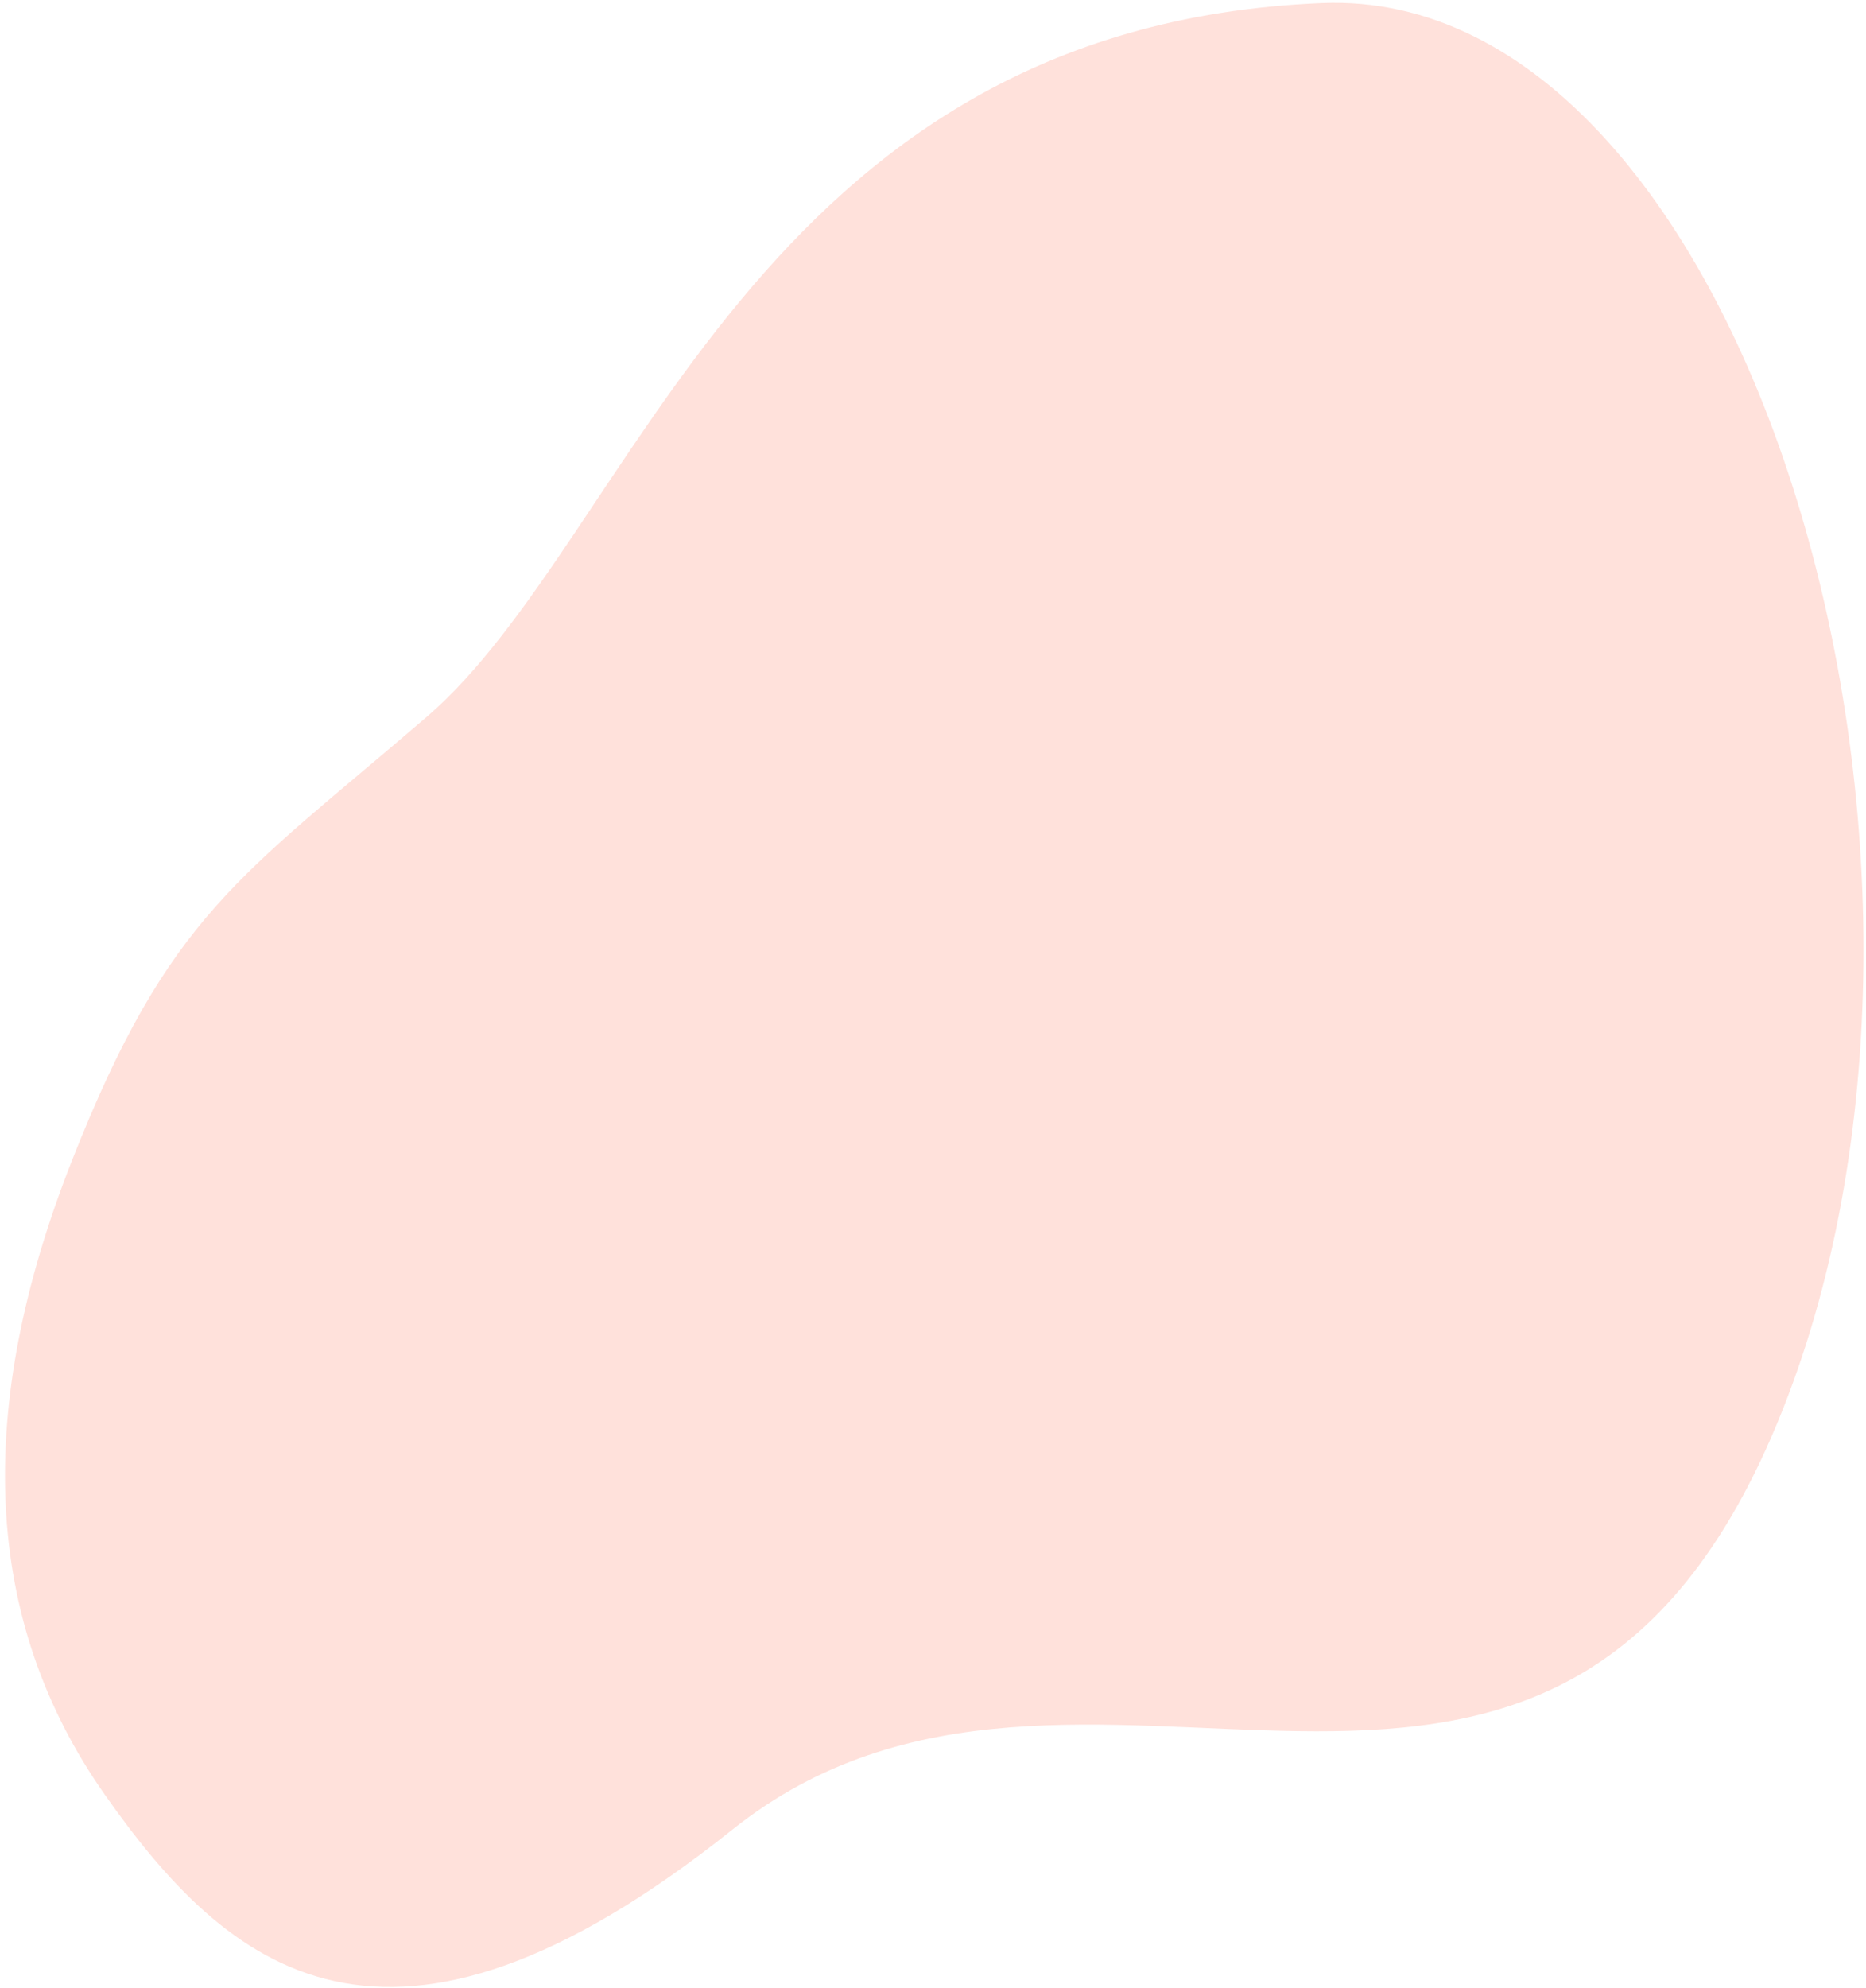<svg width="355" height="378" viewBox="0 0 355 378" fill="none" xmlns="http://www.w3.org/2000/svg">
<path d="M251.509 0.579C332.842 -2.761 381.984 165.077 338.066 270.717C294.15 376.357 205.369 295.231 139.377 347.859C73.386 400.487 43.18 374.333 19.9 341.186C-3.379 308.04 -4.897 267.929 13.628 220.836C32.153 173.744 45.635 166.86 81.164 136.329C120.762 102.302 143.513 5.012 251.509 0.579Z" fill="#FFE1DB"/>
</svg>
